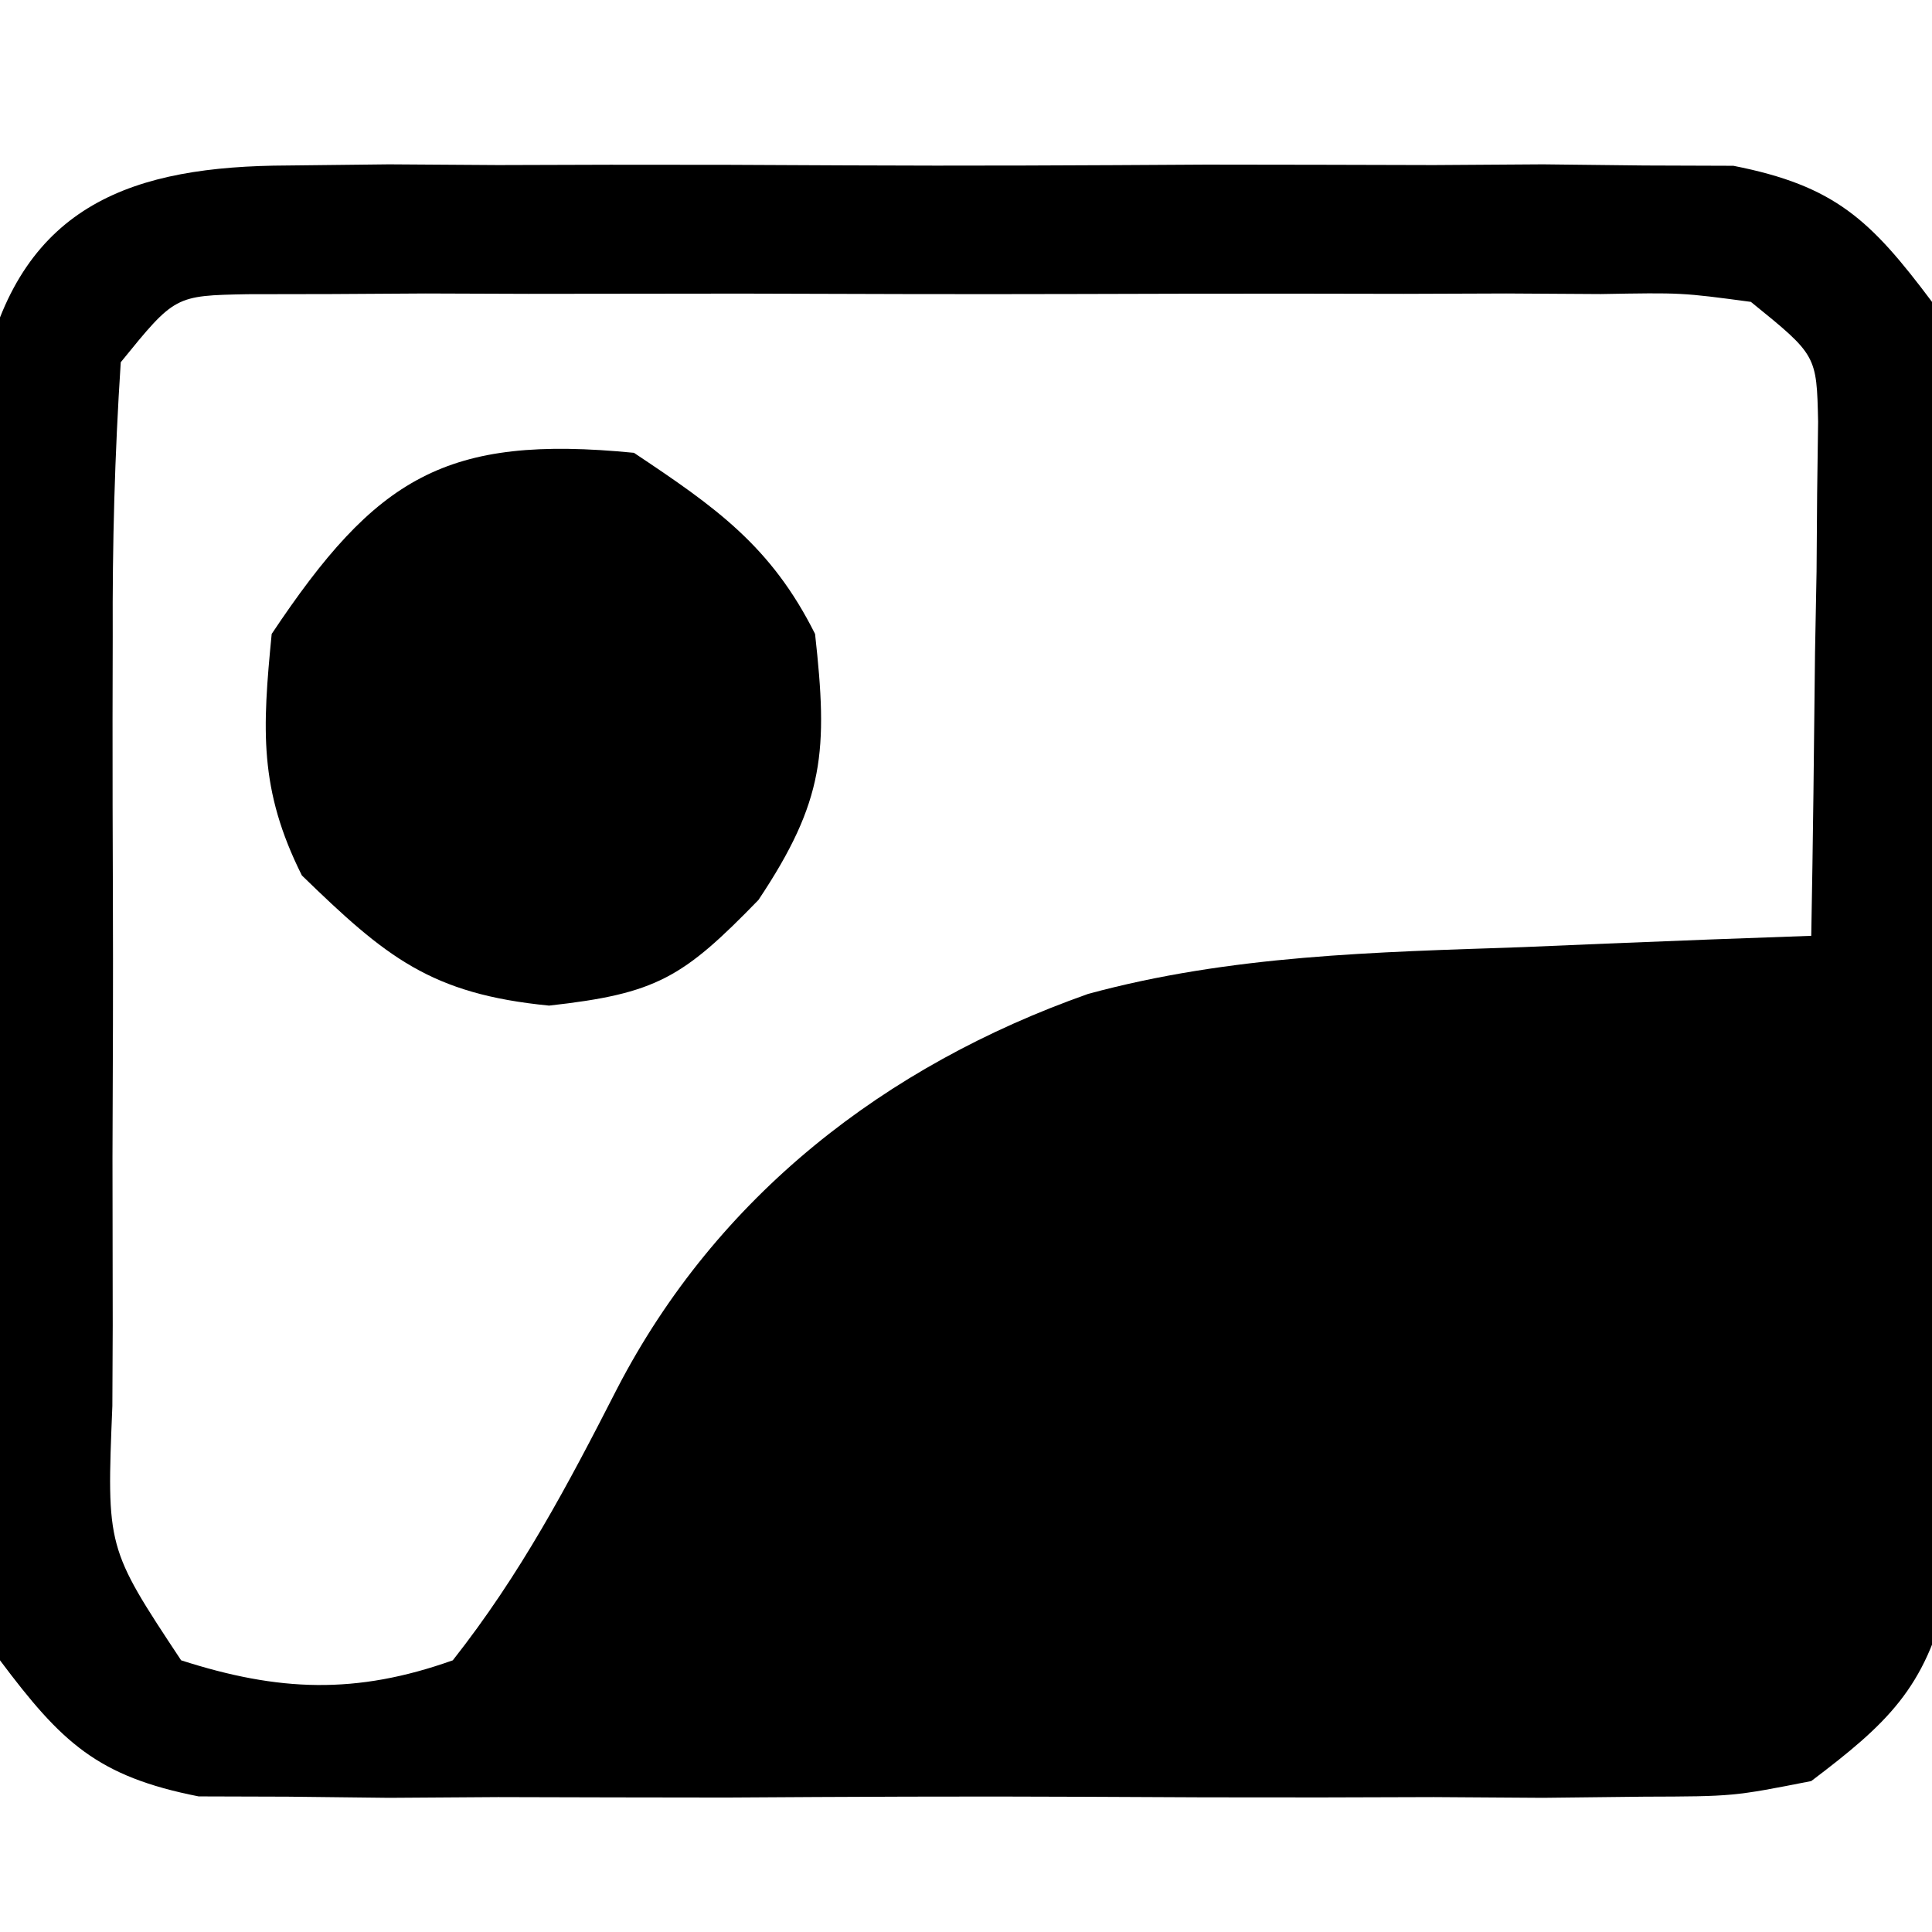 <svg xmlns="http://www.w3.org/2000/svg" width="64" height="64">
  <style>
    path {
      fill: black;
    }
    @media(prefers-color-scheme: dark) {
      path {
        fill: white;
      }
    }
  </style>
<path d="M0 0 C1.108 -0.013 2.216 -0.025 3.357 -0.038 C4.549 -0.03 5.741 -0.022 6.969 -0.014 C8.197 -0.017 9.424 -0.021 10.689 -0.025 C13.285 -0.028 15.881 -0.021 18.477 -0.004 C22.454 0.017 26.429 -0.004 30.406 -0.029 C32.927 -0.027 35.448 -0.022 37.969 -0.014 C39.16 -0.022 40.352 -0.03 41.58 -0.038 C43.242 -0.019 43.242 -0.019 44.938 0 C45.911 0.003 46.885 0.006 47.889 0.01 C51.251 0.671 52.43 1.798 54.469 4.518 C54.977 6.68 54.977 6.68 54.986 9.039 C54.999 9.927 55.012 10.815 55.025 11.729 C55.016 12.68 55.008 13.631 55 14.611 C55.006 16.087 55.006 16.087 55.012 17.592 C55.014 19.67 55.007 21.748 54.99 23.826 C54.969 27.006 54.99 30.185 55.016 33.365 C55.013 35.385 55.008 37.404 55 39.424 C55.008 40.375 55.016 41.326 55.025 42.306 C55.012 43.194 54.999 44.081 54.986 44.996 C54.983 45.775 54.98 46.553 54.977 47.355 C54.252 50.441 52.976 51.621 50.469 53.518 C47.889 54.026 47.889 54.026 44.938 54.035 C43.83 54.048 42.722 54.06 41.58 54.073 C40.388 54.065 39.197 54.057 37.969 54.049 C36.127 54.055 36.127 54.055 34.248 54.06 C31.652 54.063 29.057 54.056 26.461 54.039 C22.484 54.018 18.508 54.039 14.531 54.064 C12.01 54.062 9.49 54.057 6.969 54.049 C5.777 54.057 4.585 54.065 3.357 54.073 C1.695 54.054 1.695 54.054 0 54.035 C-0.974 54.032 -1.948 54.029 -2.951 54.026 C-6.313 53.364 -7.493 52.237 -9.531 49.518 C-10.039 47.355 -10.039 47.355 -10.049 44.996 C-10.061 44.108 -10.074 43.221 -10.087 42.306 C-10.079 41.355 -10.071 40.404 -10.062 39.424 C-10.066 38.44 -10.07 37.456 -10.074 36.443 C-10.077 34.365 -10.069 32.287 -10.053 30.209 C-10.031 27.029 -10.053 23.85 -10.078 20.67 C-10.075 18.65 -10.07 16.631 -10.062 14.611 C-10.071 13.66 -10.079 12.709 -10.087 11.729 C-10.074 10.841 -10.062 9.954 -10.049 9.039 C-10.046 8.261 -10.042 7.482 -10.039 6.68 C-8.768 1.268 -5.103 0.017 0 0 Z M-5.531 6.518 C-5.731 9.579 -5.811 12.549 -5.797 15.611 C-5.799 16.514 -5.801 17.416 -5.803 18.346 C-5.804 20.256 -5.8 22.166 -5.792 24.076 C-5.781 27.006 -5.792 29.935 -5.805 32.865 C-5.803 34.718 -5.801 36.571 -5.797 38.424 C-5.801 39.304 -5.805 40.184 -5.809 41.091 C-6.001 45.787 -6.001 45.787 -3.531 49.518 C-0.302 50.557 2.262 50.66 5.469 49.518 C7.714 46.668 9.268 43.734 10.918 40.506 C14.219 34.144 19.788 29.817 26.512 27.443 C31.245 26.155 36.027 26.061 40.906 25.893 C42.29 25.835 42.29 25.835 43.701 25.775 C45.957 25.682 48.213 25.596 50.469 25.518 C50.527 22.393 50.562 19.268 50.594 16.143 C50.611 15.253 50.627 14.364 50.645 13.447 C50.651 12.596 50.657 11.746 50.664 10.869 C50.675 10.084 50.685 9.298 50.696 8.489 C50.649 6.283 50.649 6.283 48.469 4.518 C46.179 4.211 46.179 4.211 43.5 4.259 C42.466 4.252 41.431 4.246 40.365 4.24 C39.244 4.244 38.124 4.248 36.969 4.252 C35.822 4.25 34.676 4.248 33.494 4.246 C31.066 4.245 28.639 4.248 26.211 4.257 C22.484 4.268 18.758 4.257 15.031 4.244 C12.677 4.245 10.323 4.248 7.969 4.252 C6.287 4.246 6.287 4.246 4.572 4.24 C3.538 4.246 2.503 4.252 1.438 4.259 C0.068 4.261 0.068 4.261 -1.33 4.264 C-3.738 4.31 -3.738 4.31 -5.531 6.518 Z " transform="translate(9.531,5.482)"/>
<path d="M0 0 C2.7 1.8 4.542 3.084 6 6 C6.43 9.872 6.317 11.525 4.125 14.812 C1.619 17.393 0.745 17.917 -2.812 18.312 C-6.731 17.928 -8.213 16.707 -11 14 C-12.427 11.147 -12.31 9.165 -12 6 C-8.542 0.814 -6.243 -0.612 0 0 Z " transform="translate(21,15)"/>
</svg>
